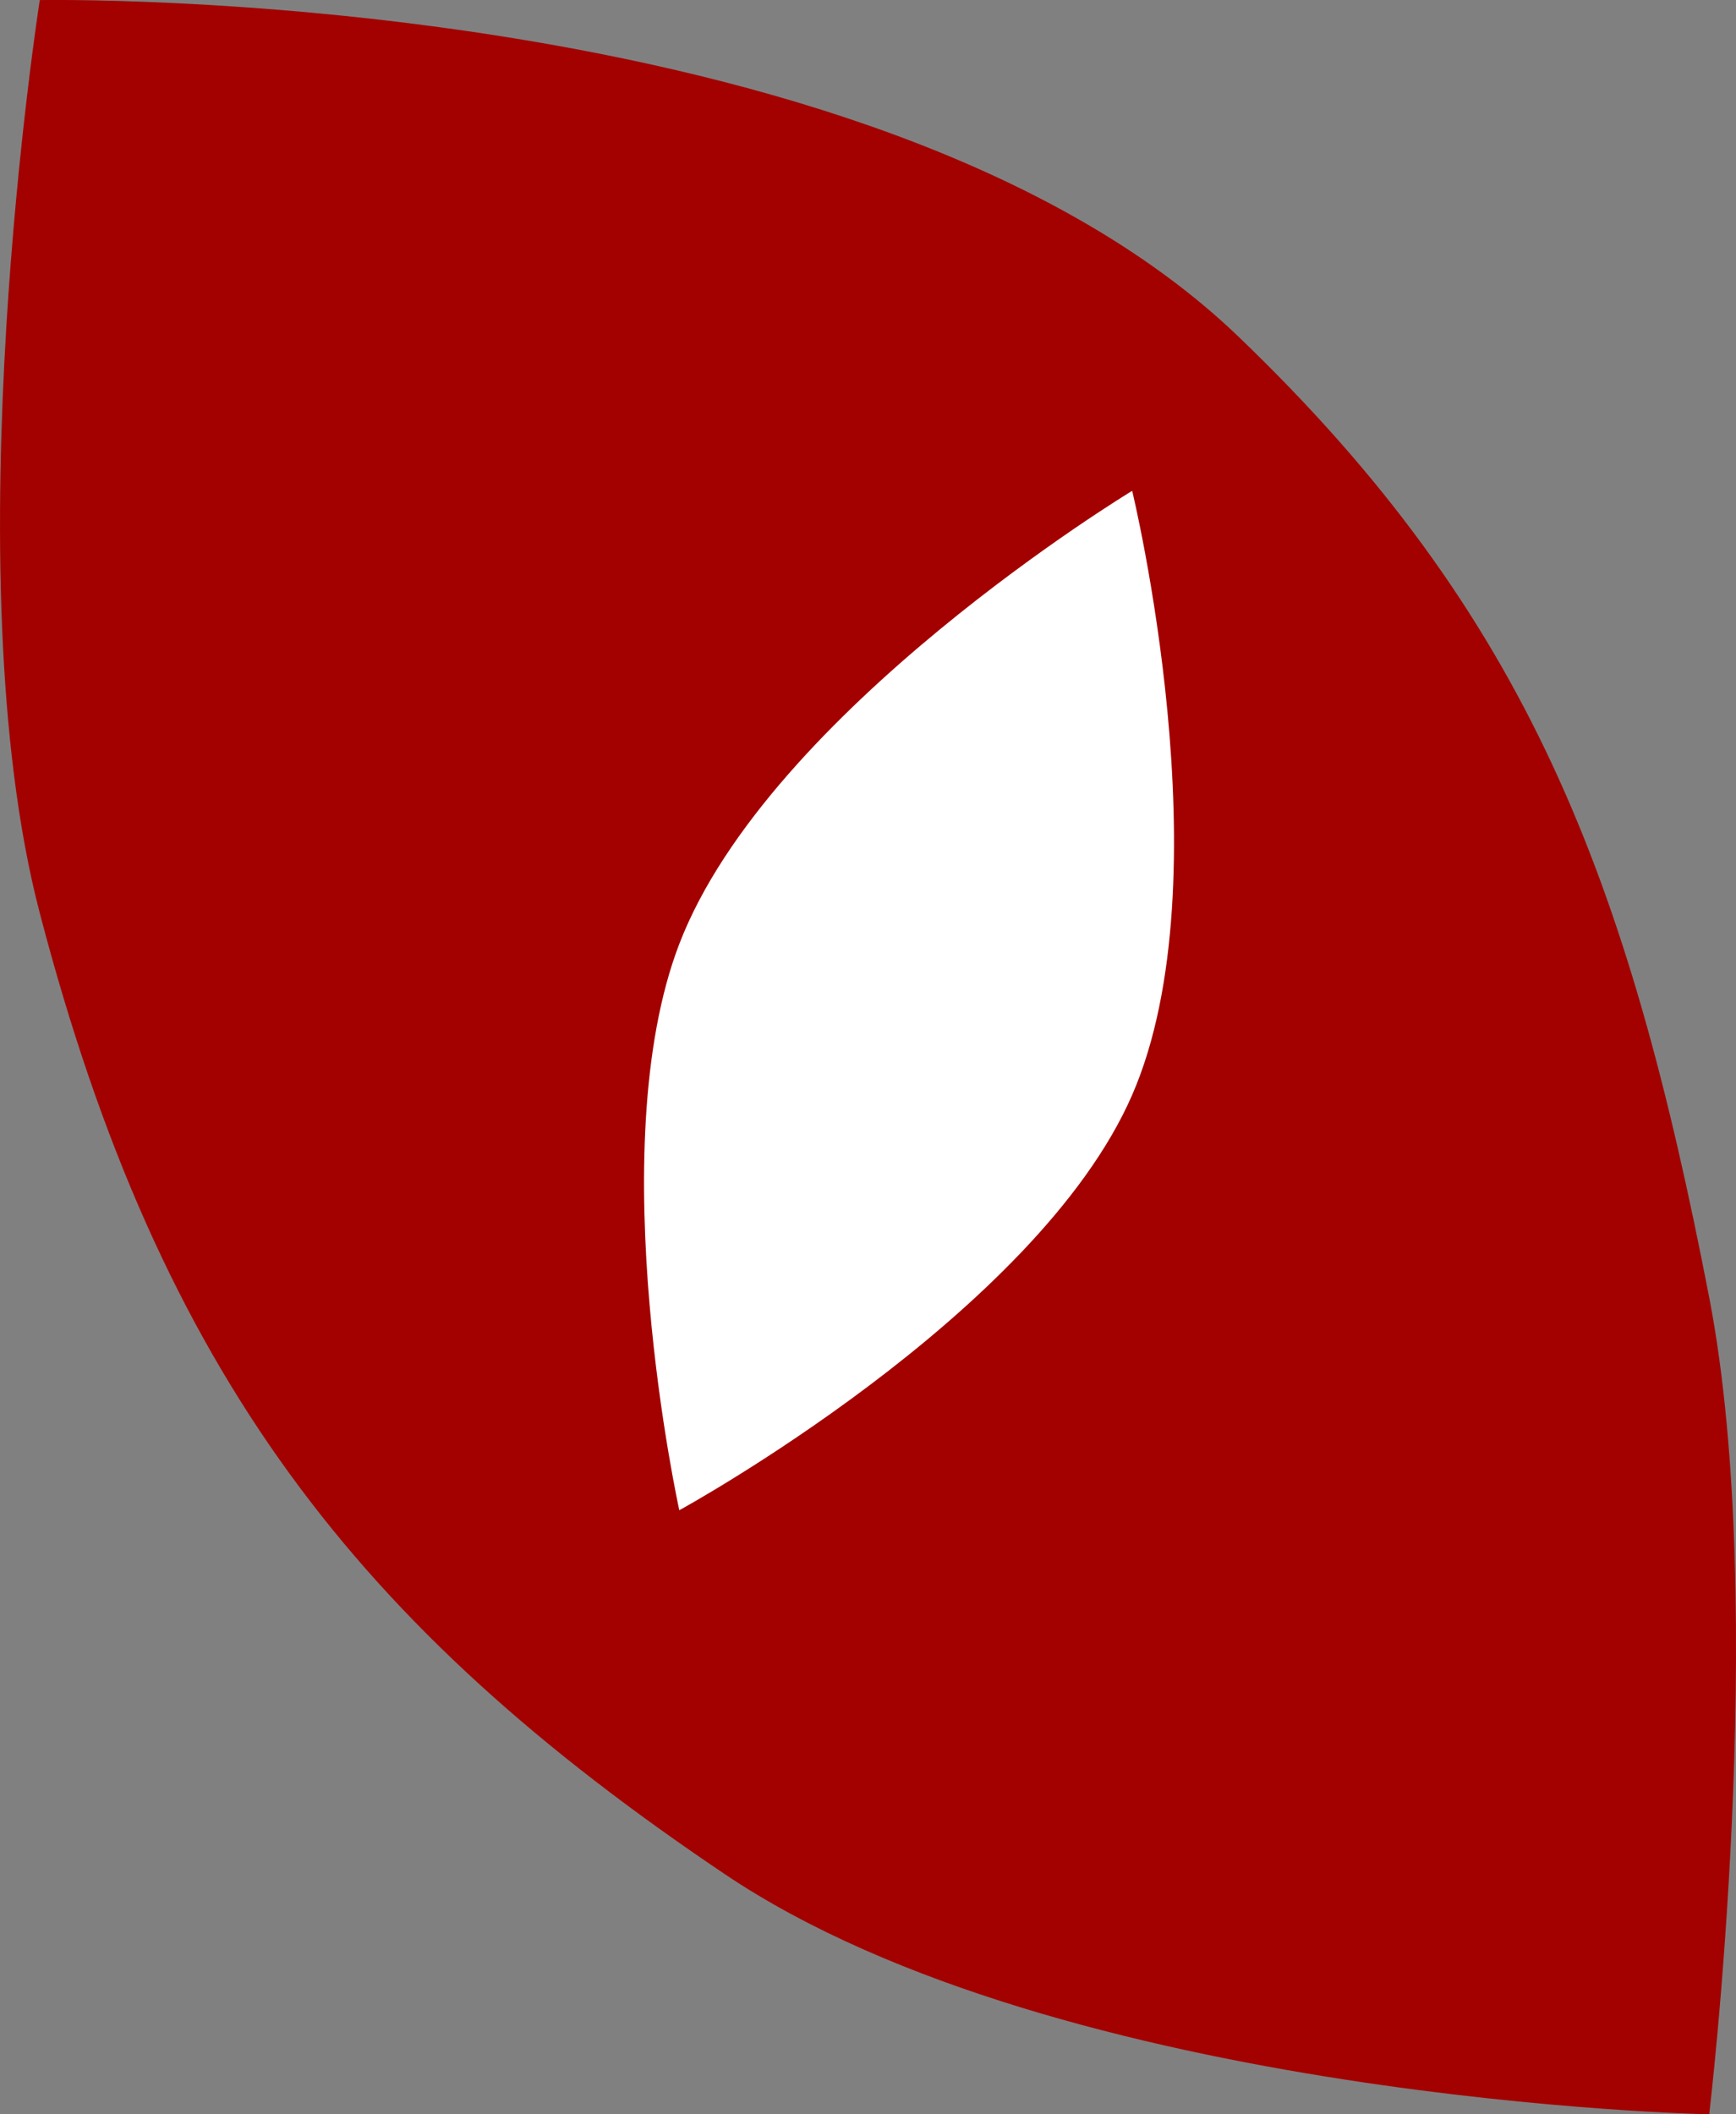 <svg width="23" height="28" viewBox="0 0 23 28" fill="none" xmlns="http://www.w3.org/2000/svg">
<rect x="0" y="0" width="23" height="28" fill="#808080" stroke="none"/>
<path d="M9.601 24.818C14.072 27.826 22.645 28 22.645 28C22.645 28 23.444 21.311 22.645 17.182C21.572 11.639 20.249 8.142 16.406 4.456C11.548 -0.205 0.527 0.001 0.527 0.001C0.527 0.001 -0.658 7.561 0.527 12.092C2.124 18.199 4.735 21.546 9.601 24.818Z" fill="#A30000"/>
<path d="M9 12.5C7.949 15.234 9 20 9 20C9 20 13.731 17.414 15 14.5C16.247 11.636 15 6.5 15 6.5C15 6.5 10.19 9.407 9 12.5Z" fill="white"/>
</svg>

